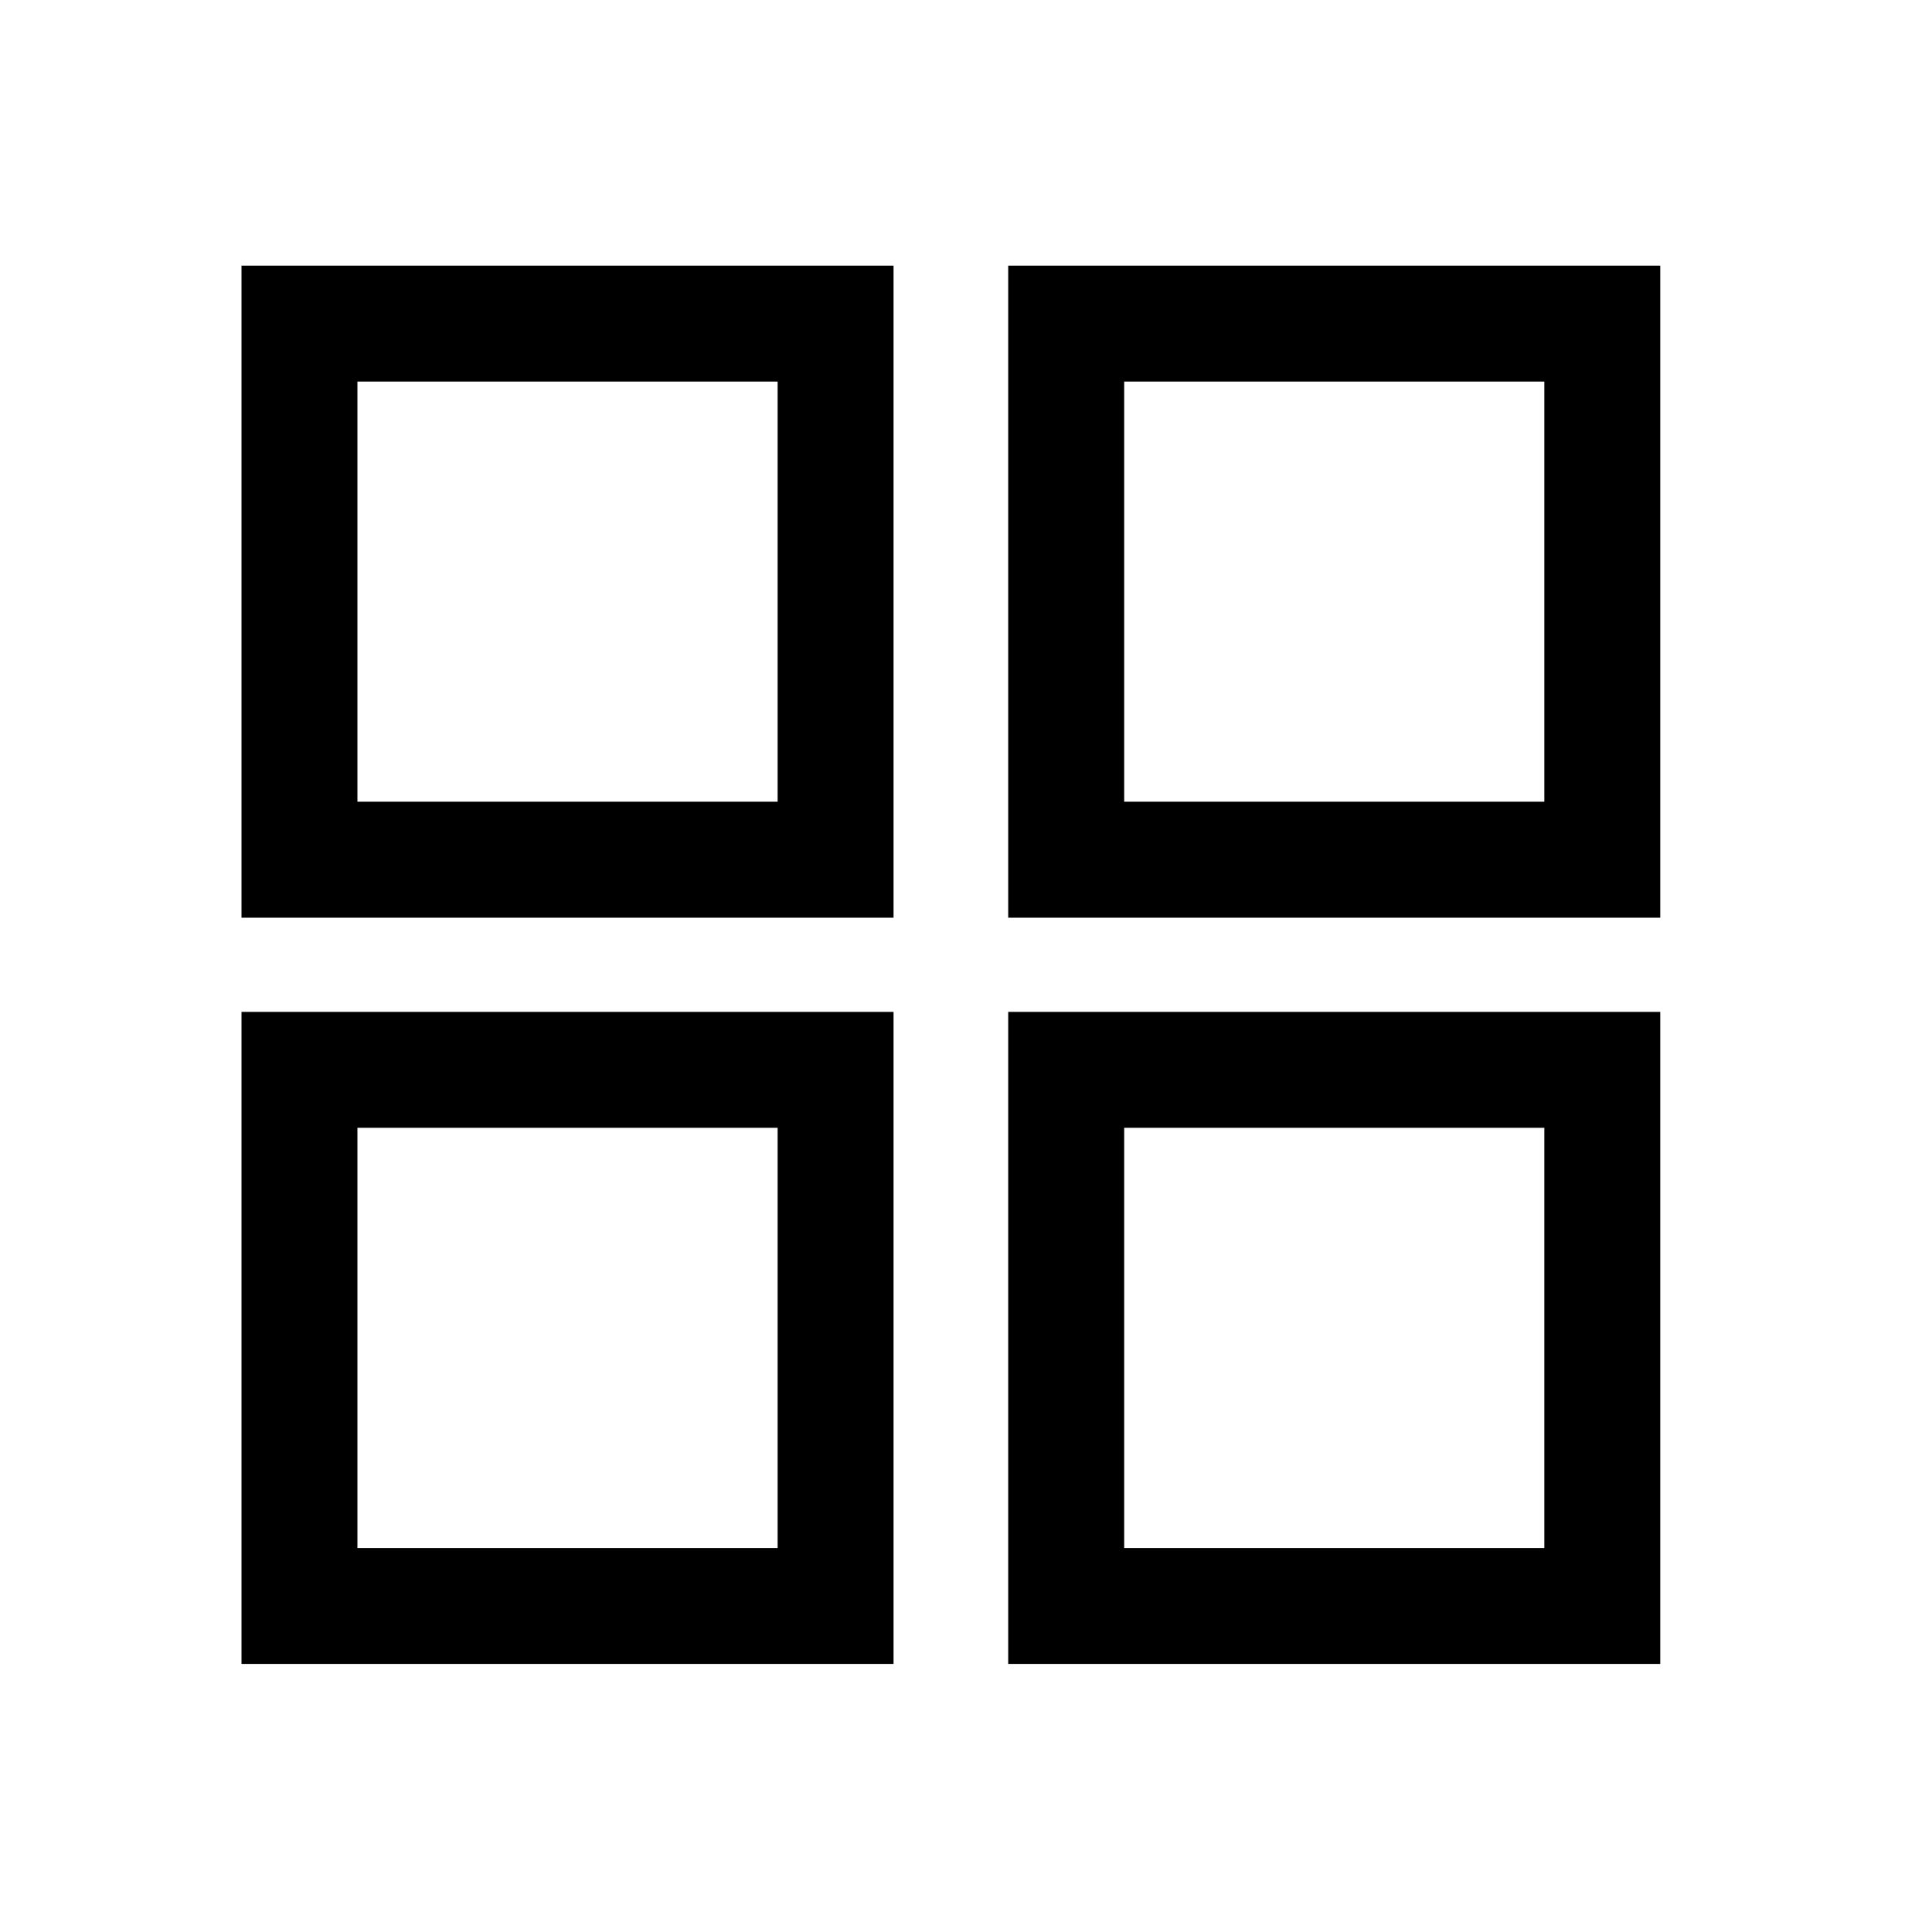 <!-- Generated by IcoMoon.io -->
<svg version="1.1" xmlns="http://www.w3.org/2000/svg" width="32" height="32" viewBox="0 0 32 32">
<title>categories</title>
<path d="M4 15.2v-10.8h10.8v10.8h-10.8zM5.92 13.279h6.96v-6.959h-6.96v6.959z"></path>
<path d="M16.699 15.2v-10.8h10.8v10.8h-10.8zM18.62 13.279h6.959v-6.959h-6.959v6.959z"></path>
<path d="M4 27.56v-10.8h10.8v10.8h-10.8zM5.92 25.64h6.96v-6.96h-6.96v6.96z"></path>
<path d="M16.699 27.56v-10.8h10.8v10.8h-10.8zM18.62 25.64h6.959v-6.96h-6.959v6.96z"></path>
</svg>
